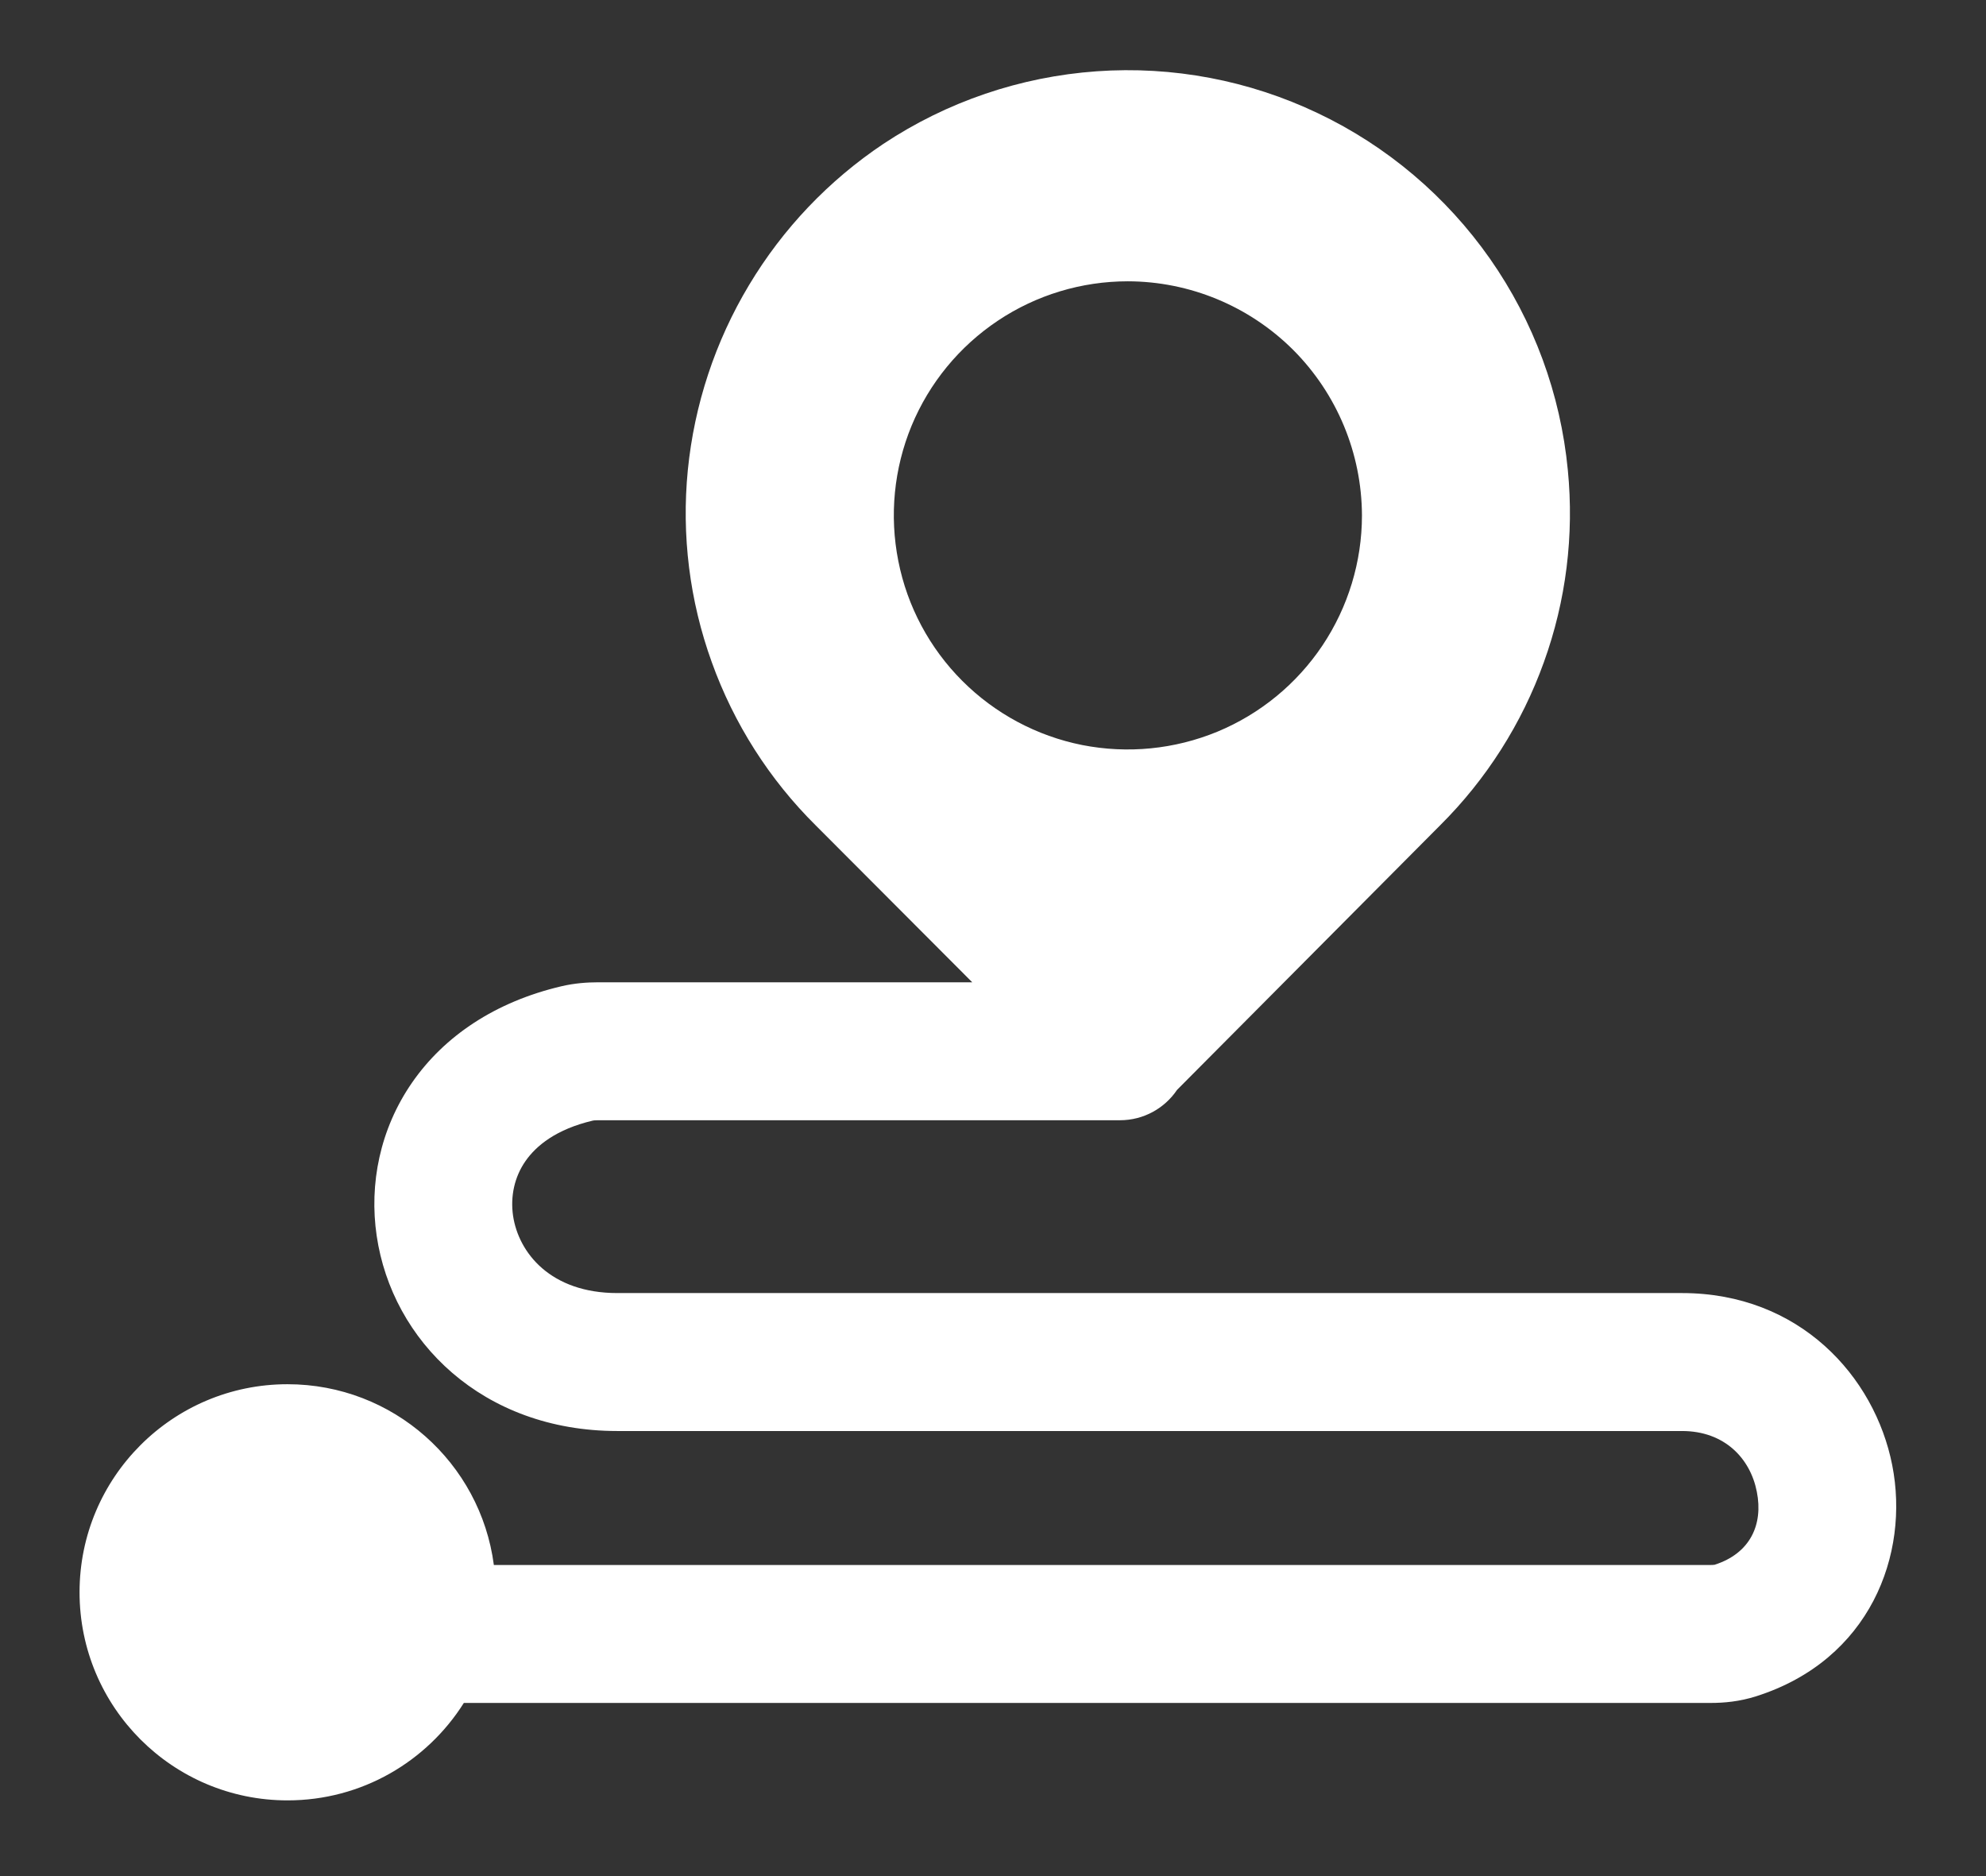 <svg width="18" height="17" viewBox="0 0 18 17" fill="none" xmlns="http://www.w3.org/2000/svg">
<rect x="0" y="0" width="18" height="17" fill="#333333" stroke="none"/>
<path fill-rule="evenodd" clip-rule="evenodd" d="M14.21 4.26C14.144 3.571 13.901 2.911 13.504 2.344C13.107 1.778 12.57 1.323 11.945 1.026C11.32 0.728 10.629 0.597 9.939 0.646C9.249 0.695 8.583 0.921 8.006 1.304C7.511 1.635 7.095 2.072 6.789 2.583C6.482 3.094 6.293 3.667 6.234 4.26C6.176 4.849 6.25 5.444 6.451 6C6.651 6.557 6.973 7.063 7.394 7.48L8.812 8.901H5.42C5.322 8.901 5.207 8.909 5.088 8.937C4.492 9.077 4.028 9.386 3.734 9.811C3.443 10.232 3.345 10.729 3.414 11.198C3.554 12.151 4.373 12.967 5.595 12.967H15.245C15.629 12.967 15.864 13.214 15.923 13.518C15.982 13.815 15.863 14.076 15.54 14.179C15.54 14.179 15.541 14.179 15.537 14.179C15.533 14.18 15.523 14.181 15.505 14.181H4.476C4.355 13.256 3.564 12.543 2.606 12.543C1.565 12.543 0.721 13.387 0.721 14.428C0.721 15.47 1.565 16.314 2.606 16.314C3.28 16.314 3.87 15.961 4.204 15.431H15.505C15.625 15.431 15.766 15.419 15.919 15.37C16.948 15.042 17.31 14.087 17.15 13.276C16.991 12.47 16.308 11.717 15.245 11.717H5.595C4.991 11.717 4.7 11.353 4.65 11.016C4.625 10.841 4.662 10.666 4.762 10.522C4.859 10.382 5.041 10.232 5.374 10.154C5.377 10.153 5.392 10.151 5.42 10.151H10.15C10.366 10.151 10.556 10.042 10.668 9.876L13.051 7.48C13.471 7.063 13.793 6.557 13.993 6C14.194 5.444 14.268 4.849 14.21 4.26ZM10.222 2.549C9.803 2.549 9.392 2.673 9.044 2.906C8.695 3.139 8.423 3.47 8.262 3.858C8.102 4.246 8.06 4.672 8.142 5.084C8.223 5.495 8.425 5.873 8.722 6.17C9.019 6.467 9.397 6.669 9.808 6.751C10.22 6.832 10.646 6.79 11.034 6.63C11.422 6.469 11.753 6.197 11.986 5.849C12.219 5.5 12.344 5.09 12.344 4.67C12.342 4.108 12.118 3.569 11.721 3.171C11.323 2.774 10.784 2.55 10.222 2.549Z" fill="white"/>
</svg>
